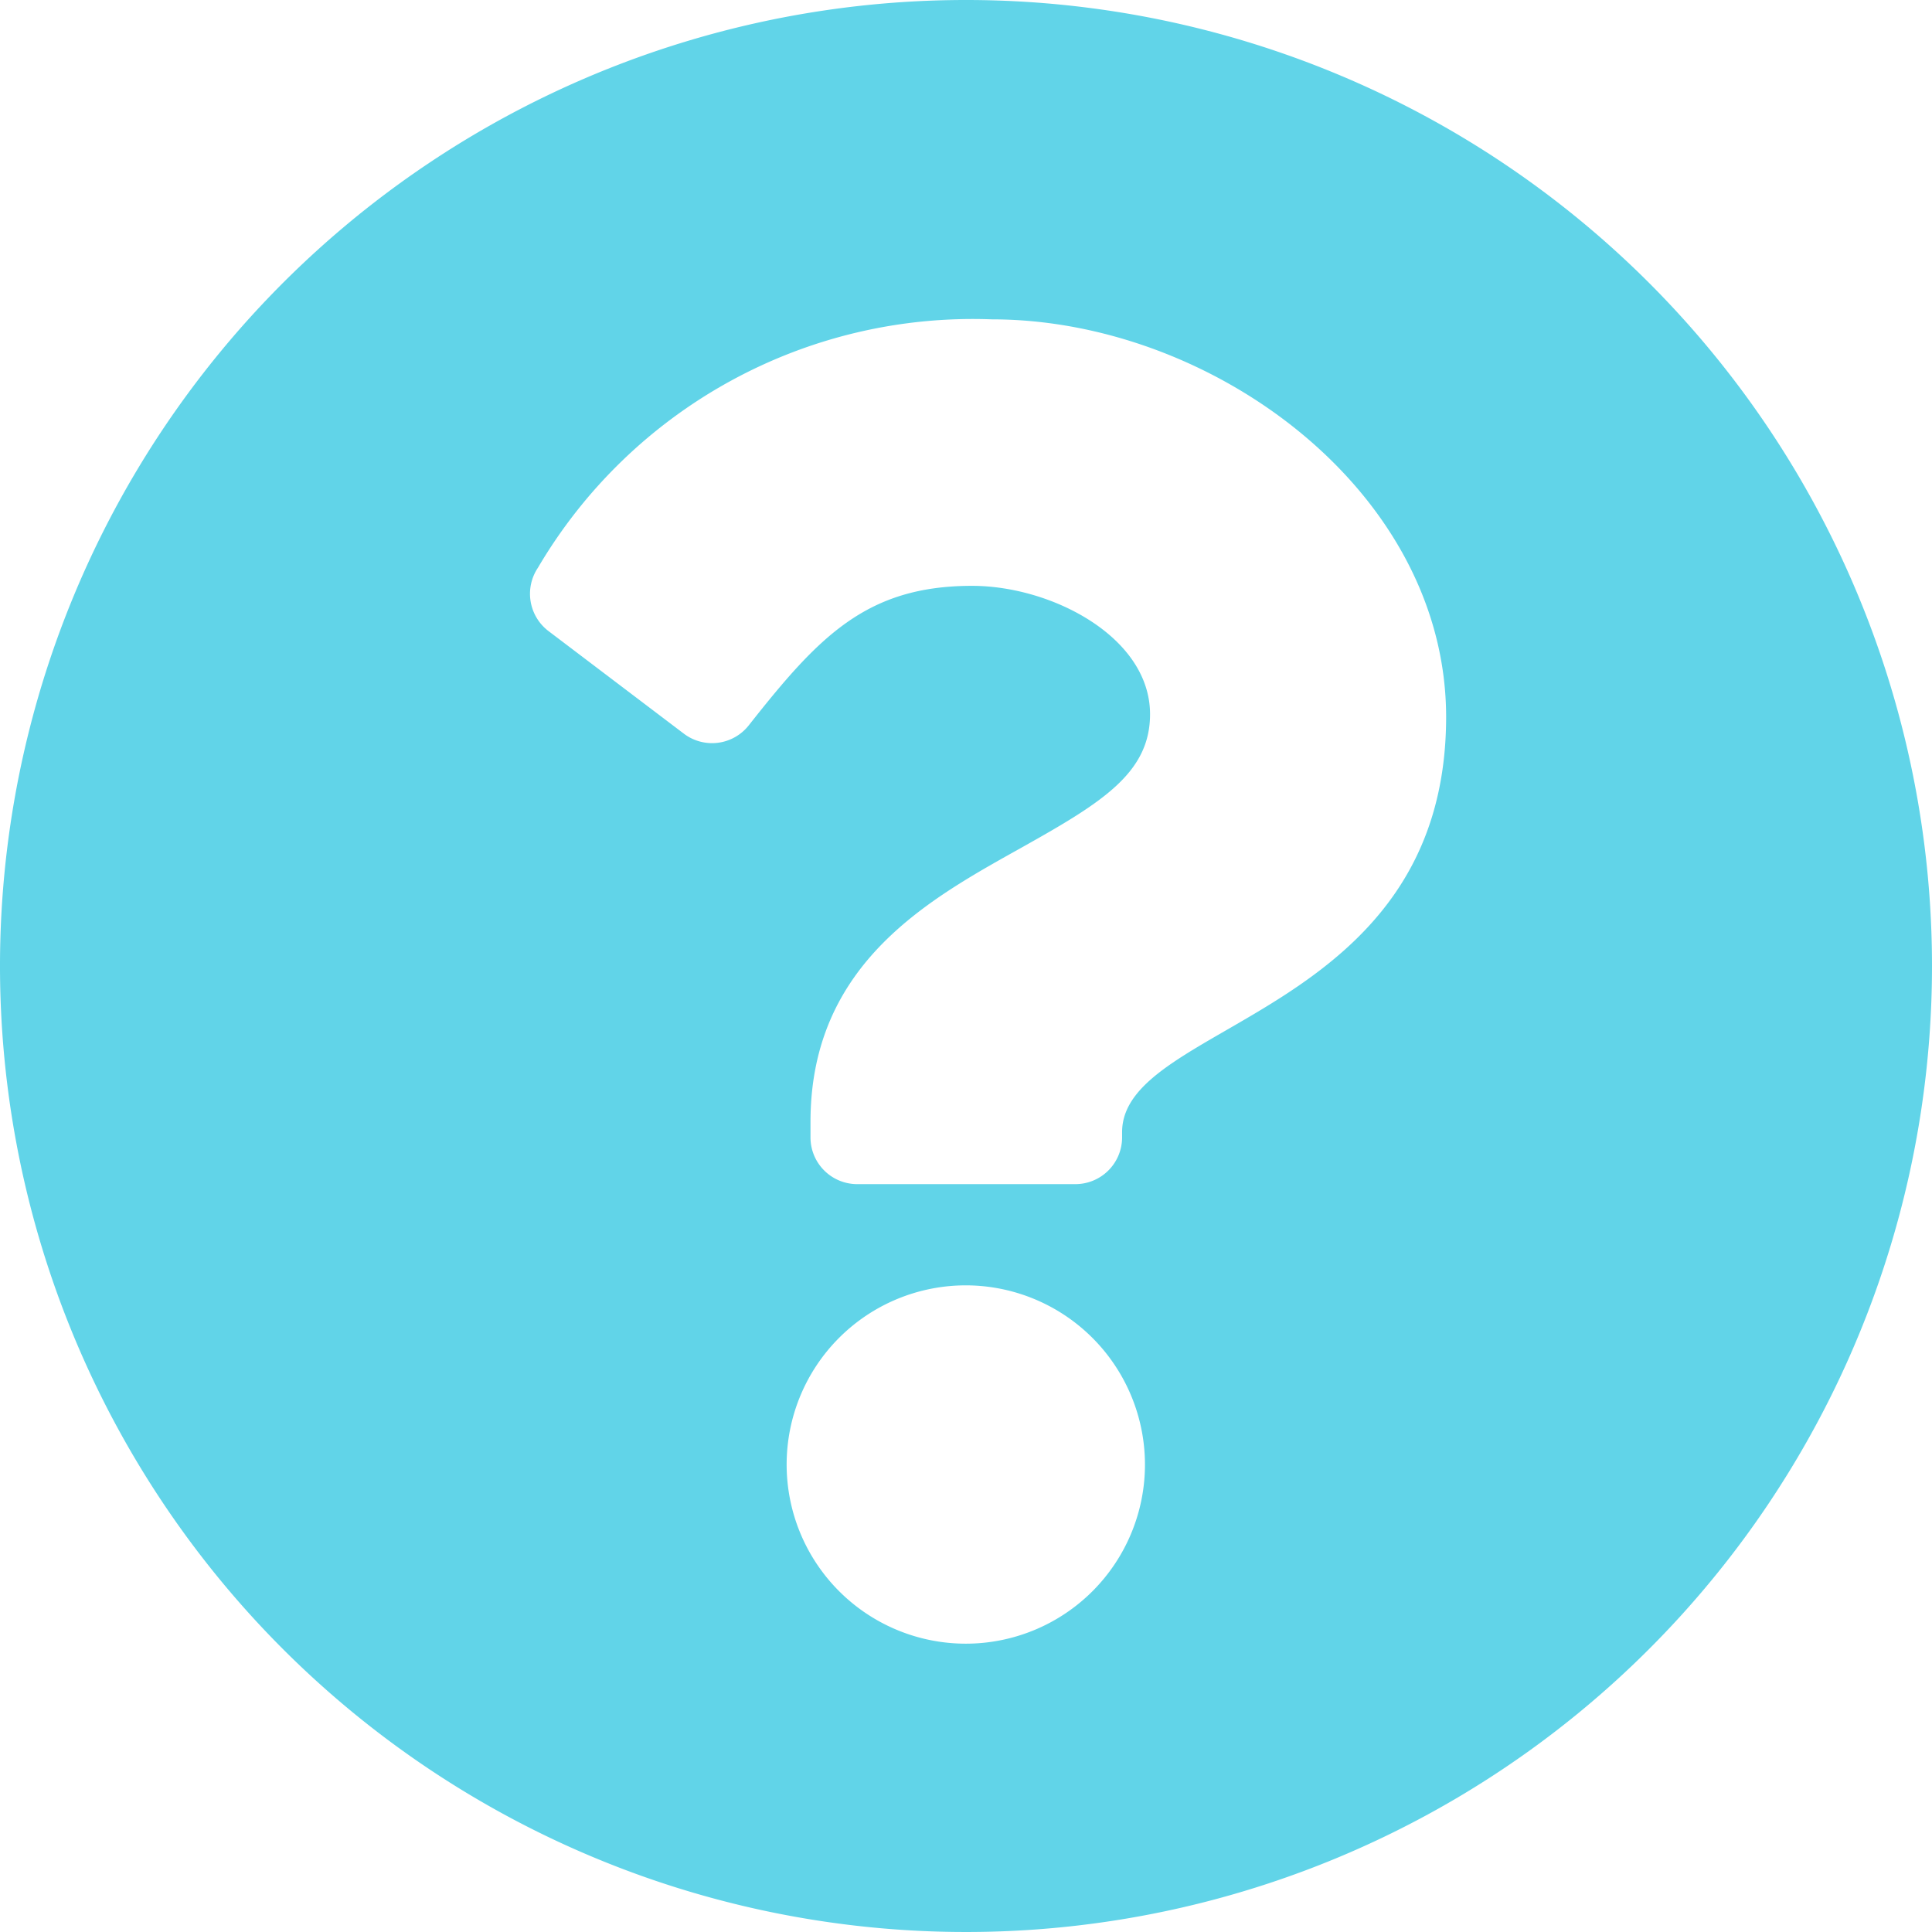 <svg xmlns="http://www.w3.org/2000/svg" width="29.644" height="29.644" viewBox="0 0 29.644 29.644">
  <path id="Icon_awesome-question-circle" data-name="Icon awesome-question-circle" d="M30.207,15.385A14.822,14.822,0,1,1,15.385.563,14.821,14.821,0,0,1,30.207,15.385ZM15.782,5.463A7.741,7.741,0,0,0,8.817,9.274a.718.718,0,0,0,.162.972l2.074,1.572a.717.717,0,0,0,1-.127c1.068-1.354,1.8-2.139,3.425-2.139,1.221,0,2.731.786,2.731,1.97,0,.9-.739,1.355-1.944,2.031-1.406.788-3.266,1.769-3.266,4.223v.239a.717.717,0,0,0,.717.717h3.347a.717.717,0,0,0,.717-.717v-.08c0-1.7,4.972-1.772,4.972-6.375C22.747,8.093,19.151,5.463,15.782,5.463Zm-.4,14.822a2.749,2.749,0,1,0,2.749,2.749A2.752,2.752,0,0,0,15.385,20.285Z" transform="translate(-0.563 -0.563)" fill="#61d4e8"/>
</svg>
